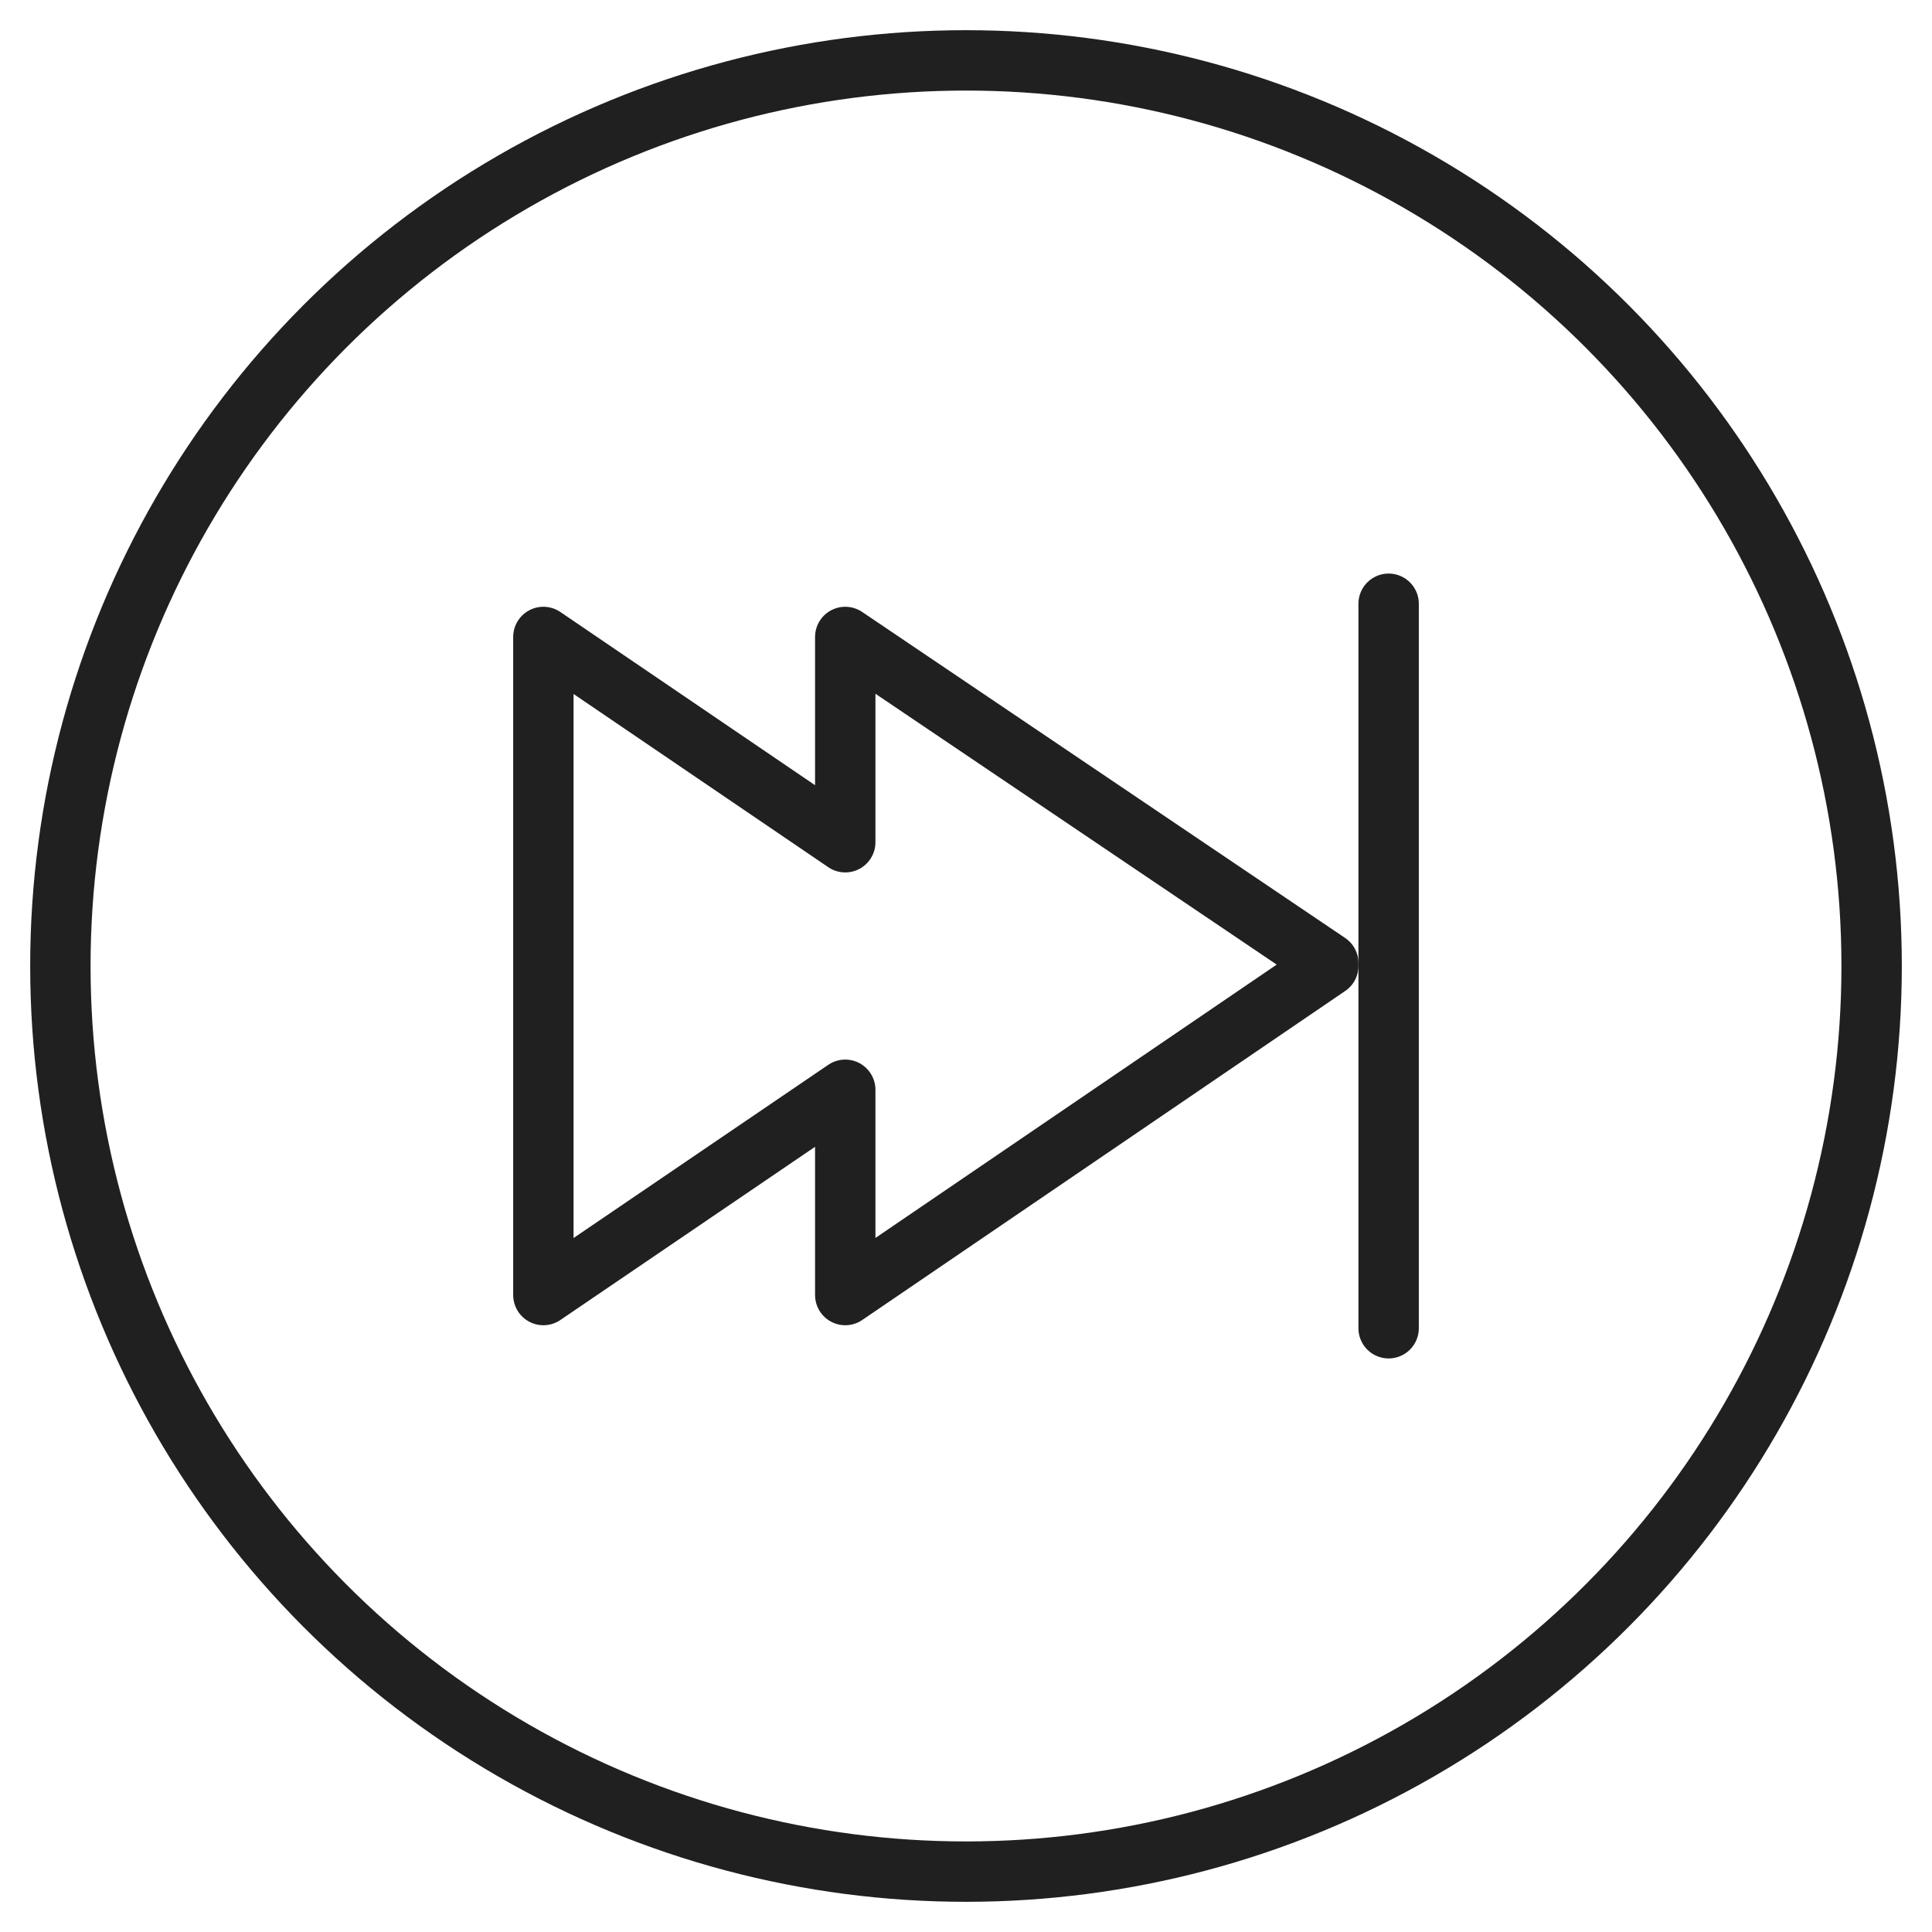 <svg xmlns="http://www.w3.org/2000/svg" viewBox="0 0 64 64" aria-labelledby="title" aria-describedby="desc"><path data-name="layer1" fill="none" stroke="#202020" stroke-miterlimit="10" stroke-width="2" d="M28 27.9l-10-6.8v21.8l10-6.8v6.8L44 32v-.1L28 21.1v6.8z" stroke-linejoin="round" stroke-linecap="round"/><circle data-name="layer2" cx="32" cy="32" r="30" fill="none" stroke="#202020" stroke-miterlimit="10" stroke-width="2" stroke-linejoin="round" stroke-linecap="round"/><path data-name="layer1" fill="none" stroke="#202020" stroke-miterlimit="10" stroke-width="2" d="M46 20v24" stroke-linejoin="round" stroke-linecap="round"/></svg>